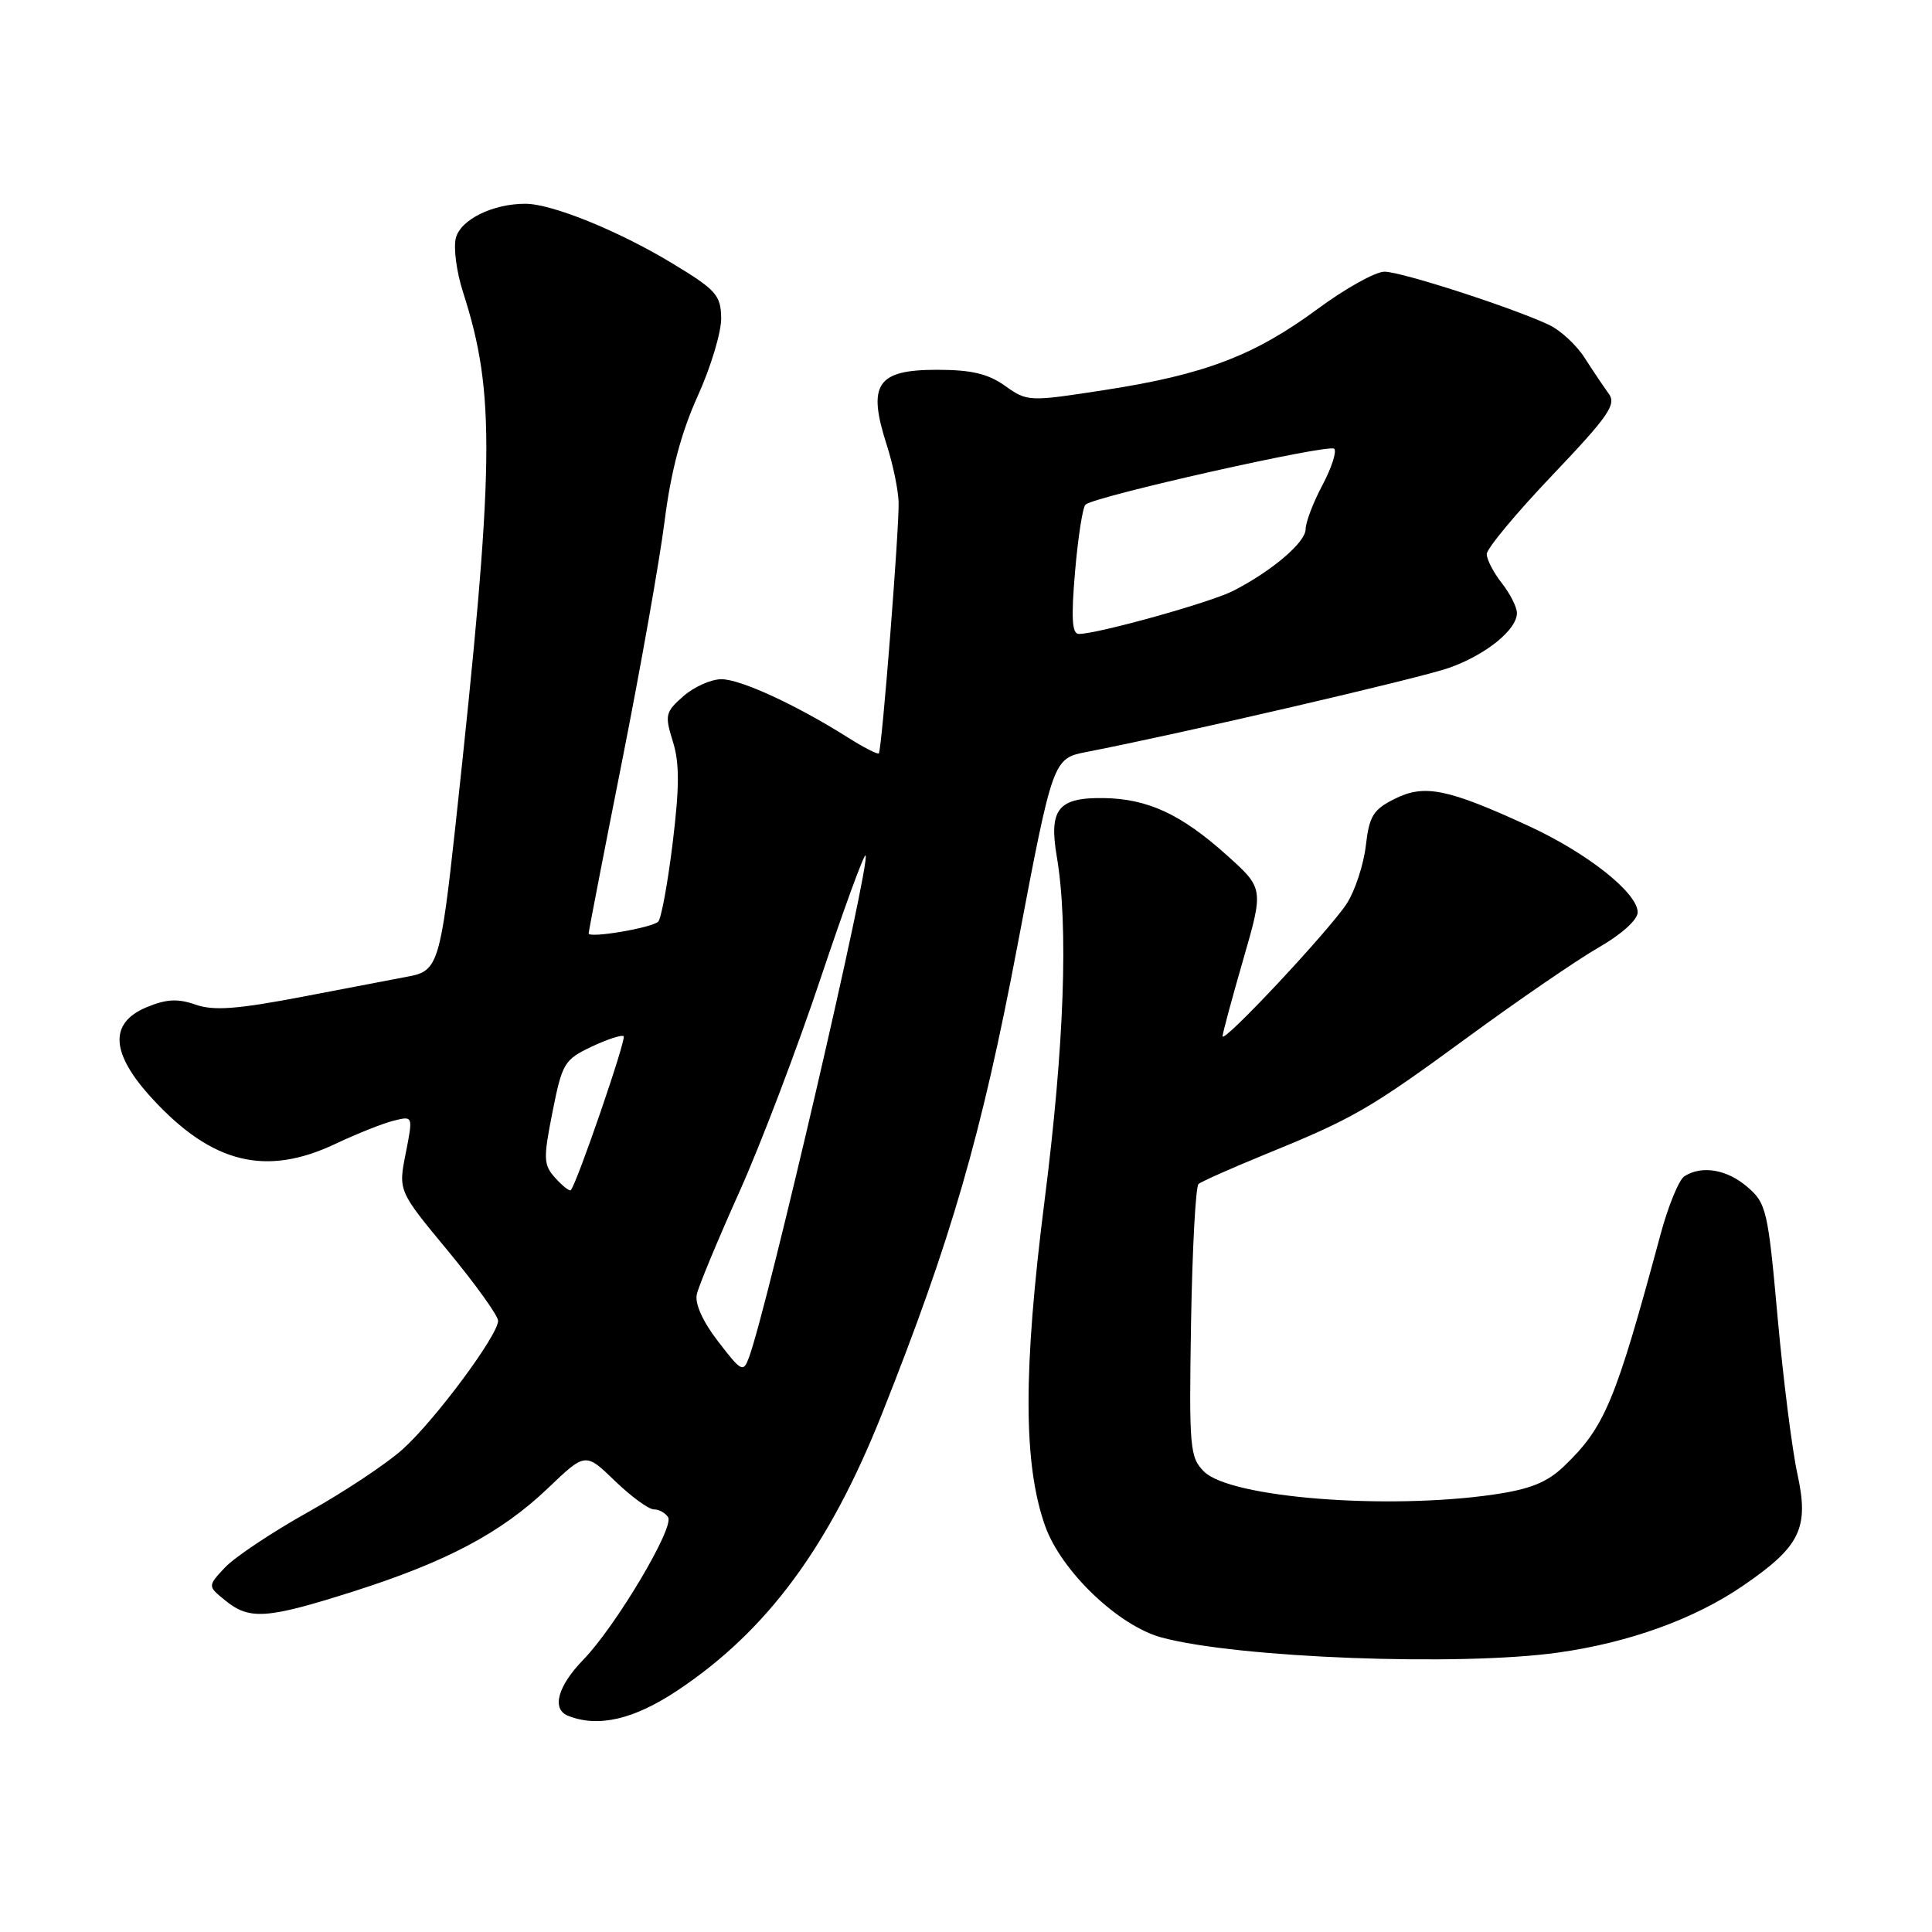 <?xml version="1.0" encoding="UTF-8" standalone="no"?>
<!DOCTYPE svg PUBLIC "-//W3C//DTD SVG 1.1//EN" "http://www.w3.org/Graphics/SVG/1.1/DTD/svg11.dtd" >
<svg xmlns="http://www.w3.org/2000/svg" xmlns:xlink="http://www.w3.org/1999/xlink" version="1.1" viewBox="0 0 256 256">
 <g >
 <path fill="currentColor"
d=" M 89.82 223.96 C 101.66 216.06 109.87 204.93 116.87 187.33 C 126.05 164.26 130.07 150.35 134.83 125.23 C 139.52 100.51 139.52 100.51 144.01 99.63 C 156.44 97.22 188.08 89.88 191.99 88.50 C 196.87 86.78 201.00 83.45 201.00 81.23 C 201.00 80.45 200.10 78.67 199.00 77.27 C 197.90 75.87 197.00 74.14 197.00 73.42 C 197.00 72.69 200.91 67.99 205.69 62.97 C 213.14 55.14 214.21 53.60 213.17 52.17 C 212.50 51.25 211.06 49.11 209.97 47.41 C 208.88 45.71 206.75 43.74 205.24 43.04 C 200.26 40.71 185.66 36.00 183.45 36.00 C 182.25 36.00 178.25 38.23 174.56 40.96 C 166.22 47.11 159.60 49.64 146.44 51.67 C 136.30 53.24 136.14 53.23 133.18 51.13 C 130.92 49.52 128.71 49.00 124.15 49.00 C 116.17 49.00 114.90 50.91 117.51 59.00 C 118.31 61.48 119.01 64.85 119.07 66.50 C 119.18 69.79 116.86 99.30 116.45 99.82 C 116.30 100.00 114.45 99.05 112.33 97.71 C 105.48 93.39 98.13 90.00 95.59 90.00 C 94.23 90.00 91.96 91.01 90.55 92.25 C 88.16 94.34 88.07 94.76 89.15 98.23 C 90.05 101.09 90.04 104.25 89.13 111.72 C 88.47 117.08 87.61 121.77 87.21 122.13 C 86.32 122.96 78.00 124.36 78.00 123.68 C 78.00 123.41 79.99 113.13 82.43 100.84 C 84.87 88.55 87.41 74.22 88.07 69.00 C 88.90 62.45 90.26 57.33 92.44 52.50 C 94.19 48.65 95.59 43.99 95.56 42.14 C 95.51 39.10 94.89 38.41 89.09 34.90 C 81.93 30.57 73.12 27.00 69.61 27.00 C 65.28 27.00 61.01 29.11 60.40 31.55 C 60.07 32.85 60.50 36.06 61.35 38.70 C 65.69 52.19 65.56 61.37 60.34 109.50 C 58.40 127.32 58.00 128.65 54.31 129.35 C 52.76 129.64 46.44 130.85 40.25 132.04 C 31.42 133.73 28.33 133.96 25.91 133.12 C 23.55 132.29 22.03 132.38 19.41 133.47 C 14.40 135.57 14.66 139.60 20.21 145.61 C 28.11 154.18 35.22 155.93 44.44 151.57 C 47.26 150.24 50.73 148.85 52.15 148.50 C 54.74 147.85 54.74 147.85 53.76 152.82 C 52.77 157.80 52.77 157.80 59.39 165.79 C 63.02 170.19 66.00 174.34 66.00 175.01 C 66.00 176.93 57.62 188.21 53.34 192.05 C 51.23 193.95 45.59 197.69 40.82 200.36 C 36.05 203.03 31.10 206.33 29.82 207.69 C 27.50 210.17 27.50 210.17 29.86 212.08 C 33.06 214.68 35.35 214.52 46.74 210.90 C 59.17 206.95 66.39 203.12 72.62 197.18 C 77.57 192.45 77.57 192.45 81.48 196.23 C 83.63 198.30 85.95 200.00 86.64 200.00 C 87.32 200.00 88.17 200.47 88.53 201.05 C 89.37 202.41 81.57 215.51 77.31 219.90 C 73.90 223.41 73.06 226.45 75.25 227.34 C 79.24 228.95 84.00 227.85 89.82 223.96 Z  M 206.50 218.97 C 215.88 217.65 224.51 214.53 230.94 210.13 C 238.58 204.90 239.74 202.50 238.16 195.28 C 237.46 192.10 236.29 182.76 235.54 174.53 C 234.27 160.36 234.05 159.44 231.54 157.28 C 228.83 154.95 225.52 154.38 223.19 155.86 C 222.47 156.32 221.04 159.80 220.02 163.60 C 214.04 185.78 212.66 189.09 207.21 194.31 C 204.97 196.44 202.75 197.33 197.89 198.04 C 183.65 200.09 163.01 198.45 159.54 194.99 C 157.65 193.10 157.55 191.89 157.82 175.24 C 157.99 165.48 158.43 157.23 158.81 156.89 C 159.19 156.56 163.10 154.82 167.50 153.02 C 179.42 148.16 181.42 147.00 194.59 137.36 C 201.24 132.49 209.00 127.17 211.84 125.54 C 214.84 123.82 217.00 121.88 217.00 120.89 C 217.00 118.31 210.31 113.01 202.52 109.43 C 191.80 104.50 188.74 103.88 184.81 105.85 C 181.96 107.27 181.43 108.13 180.98 112.05 C 180.69 114.55 179.56 117.99 178.48 119.69 C 176.26 123.15 162.00 138.40 162.00 137.30 C 162.00 136.92 163.23 132.35 164.73 127.16 C 167.46 117.71 167.46 117.71 162.48 113.25 C 156.47 107.87 152.07 105.84 146.25 105.75 C 140.21 105.66 138.96 107.21 140.03 113.50 C 141.59 122.67 141.03 138.48 138.41 159.09 C 135.56 181.54 135.58 194.01 138.48 202.18 C 140.60 208.17 148.19 215.44 153.93 216.98 C 164.03 219.70 193.44 220.81 206.50 218.97 Z  M 95.16 177.76 C 93.12 175.12 92.05 172.74 92.33 171.50 C 92.58 170.40 95.10 164.32 97.94 158.00 C 100.78 151.68 105.62 138.96 108.70 129.74 C 111.79 120.52 114.48 113.14 114.69 113.35 C 115.43 114.09 101.70 173.23 99.25 179.85 C 98.49 181.90 98.26 181.79 95.16 177.76 Z  M 73.59 156.10 C 72.01 154.35 71.97 153.58 73.21 147.34 C 74.49 140.88 74.78 140.40 78.39 138.69 C 80.50 137.70 82.41 137.07 82.64 137.31 C 83.02 137.68 76.41 156.93 75.63 157.70 C 75.46 157.87 74.54 157.15 73.59 156.10 Z  M 142.45 75.75 C 142.84 71.21 143.46 67.22 143.83 66.87 C 145.00 65.77 176.11 58.78 176.79 59.46 C 177.15 59.81 176.44 62.00 175.22 64.30 C 173.99 66.61 173.00 69.23 173.00 70.13 C 173.00 71.86 168.55 75.65 163.43 78.28 C 160.47 79.81 145.45 84.00 142.95 84.00 C 142.05 84.00 141.92 81.94 142.45 75.75 Z "/>
</g>
</svg>